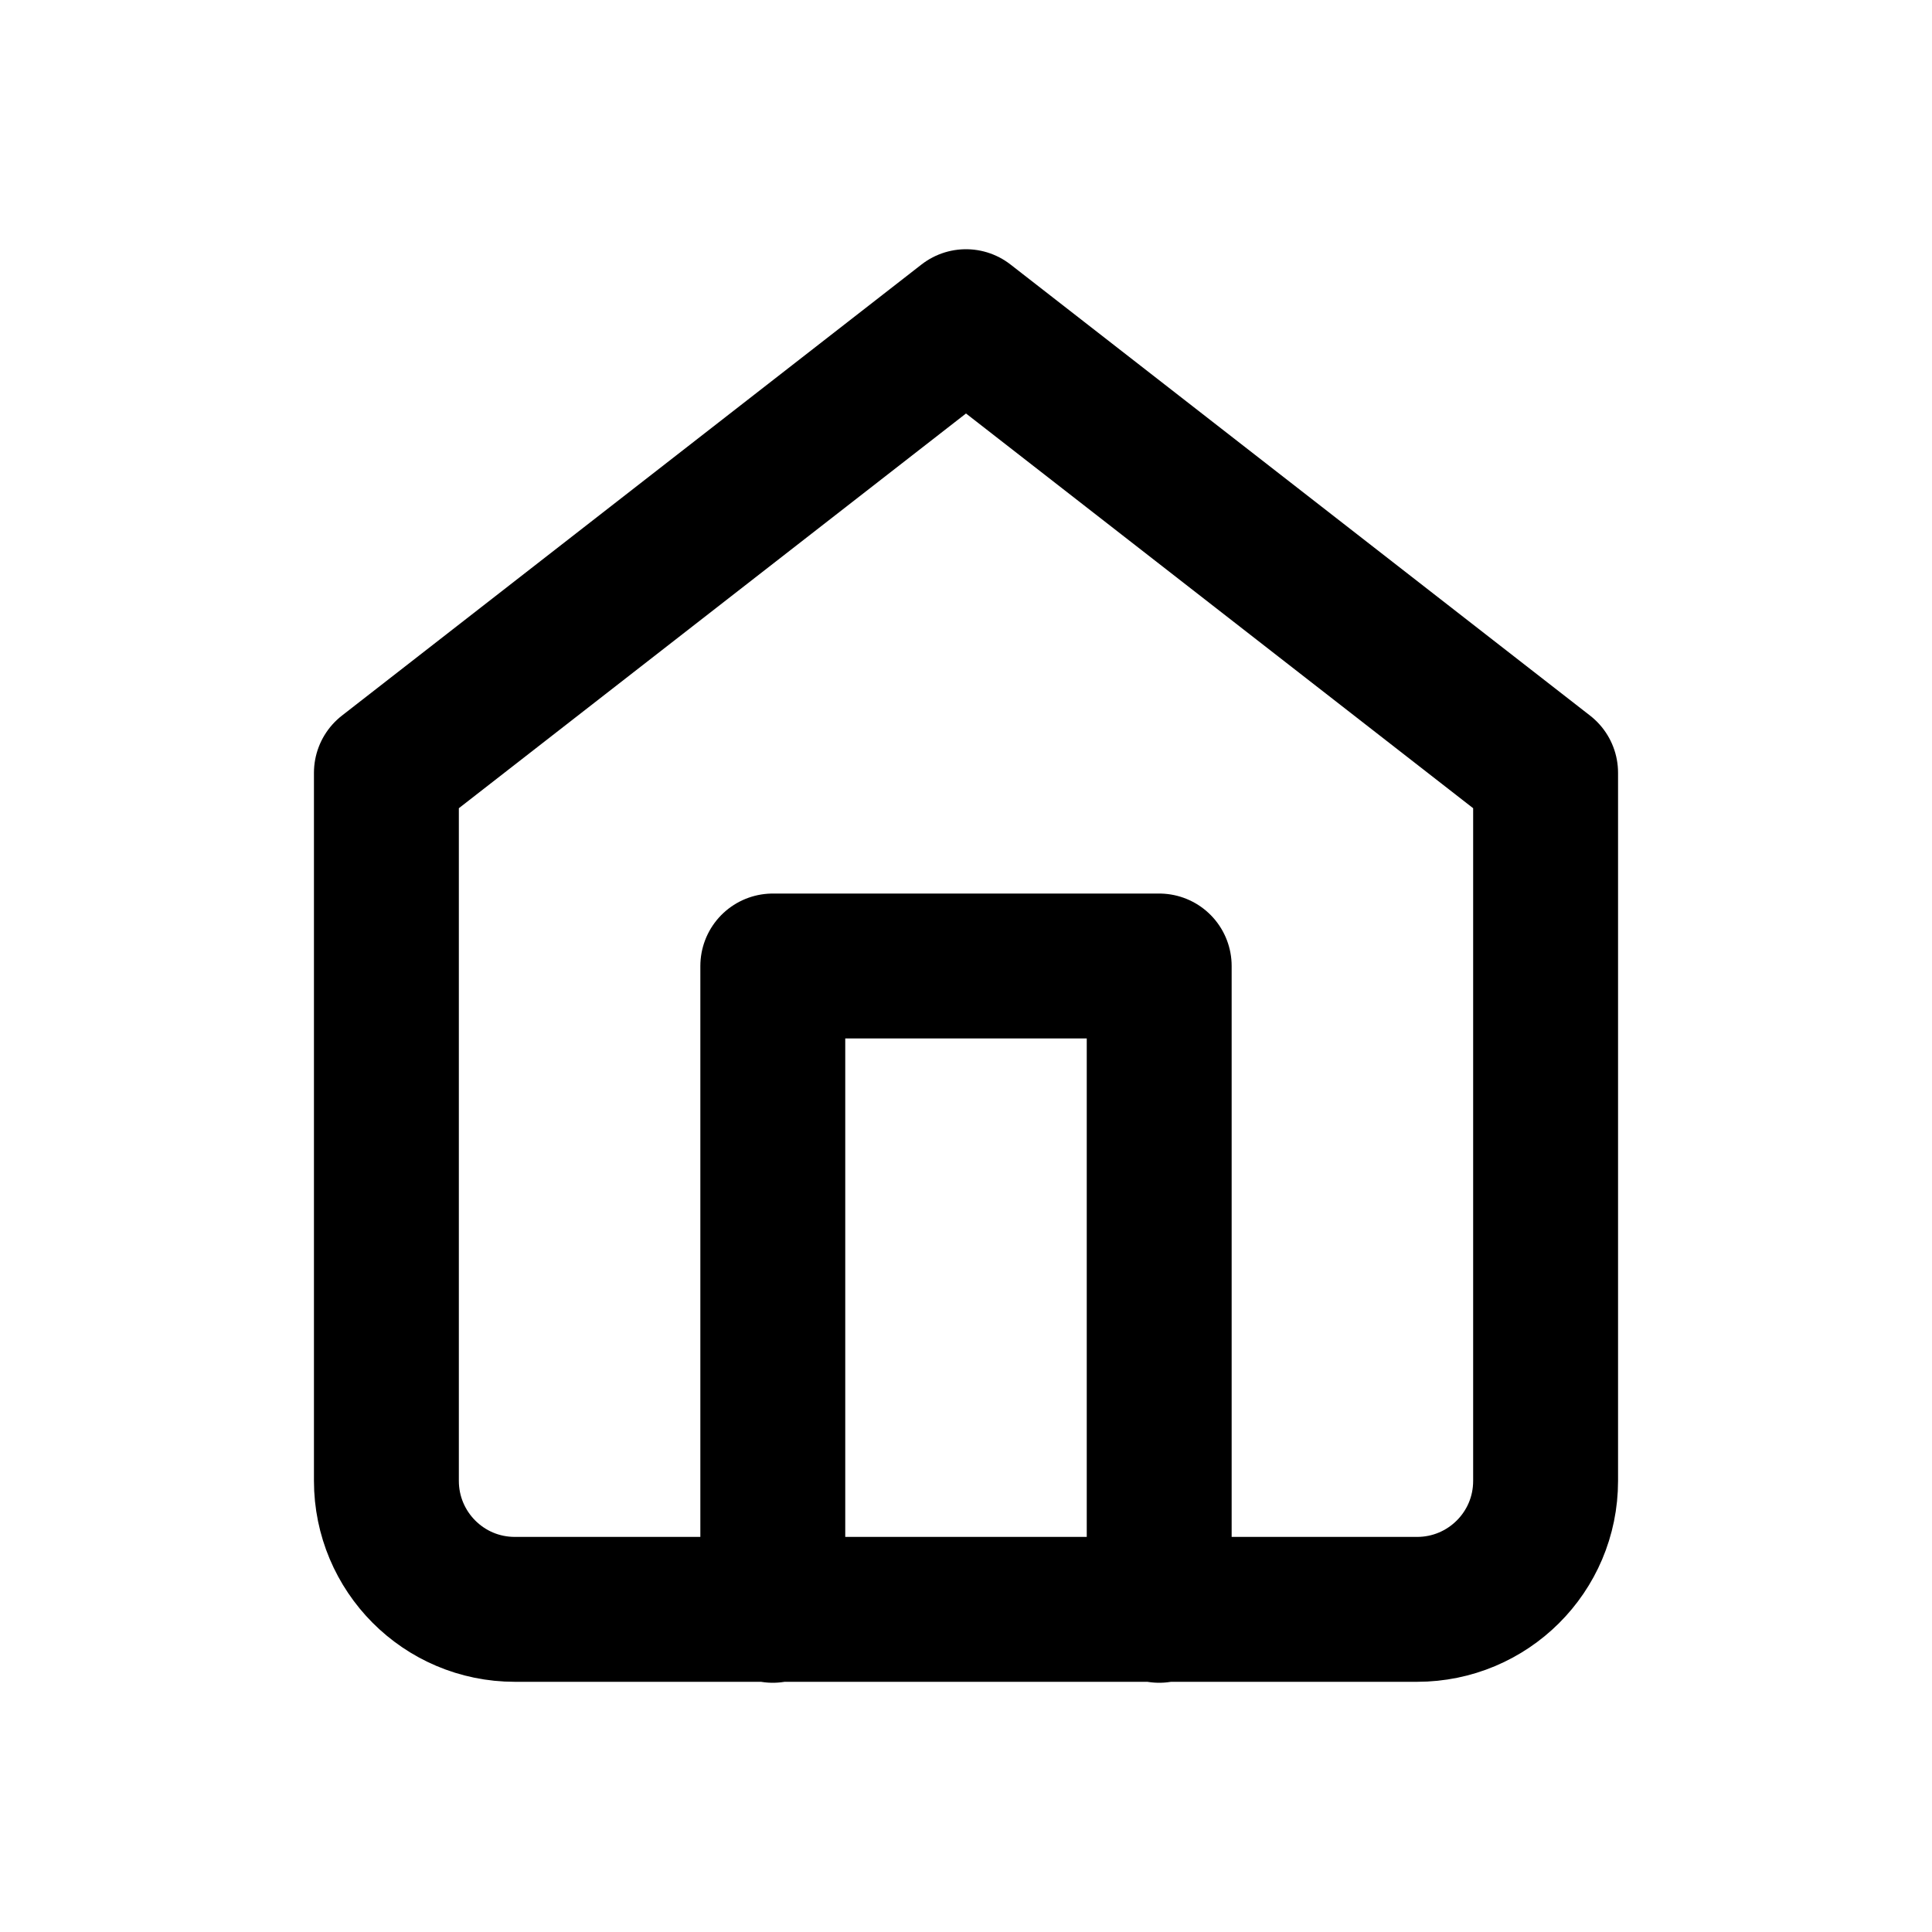<?xml version="1.0" encoding="UTF-8"?>
<svg id="a" data-name="Layer 1" xmlns="http://www.w3.org/2000/svg" width="20" height="20" viewBox="0 0 20 20">
  <path d="m4,8l6-4.67,6,4.67v7.33c0,.74-.6,1.33-1.33,1.33H5.33c-.74,0-1.33-.6-1.33-1.33v-7.33Zm8,8.67v-6.67h-4v6.67" fill="none" stroke="#000" stroke-linecap="round" stroke-linejoin="round" stroke-width="1.5"/>
</svg>